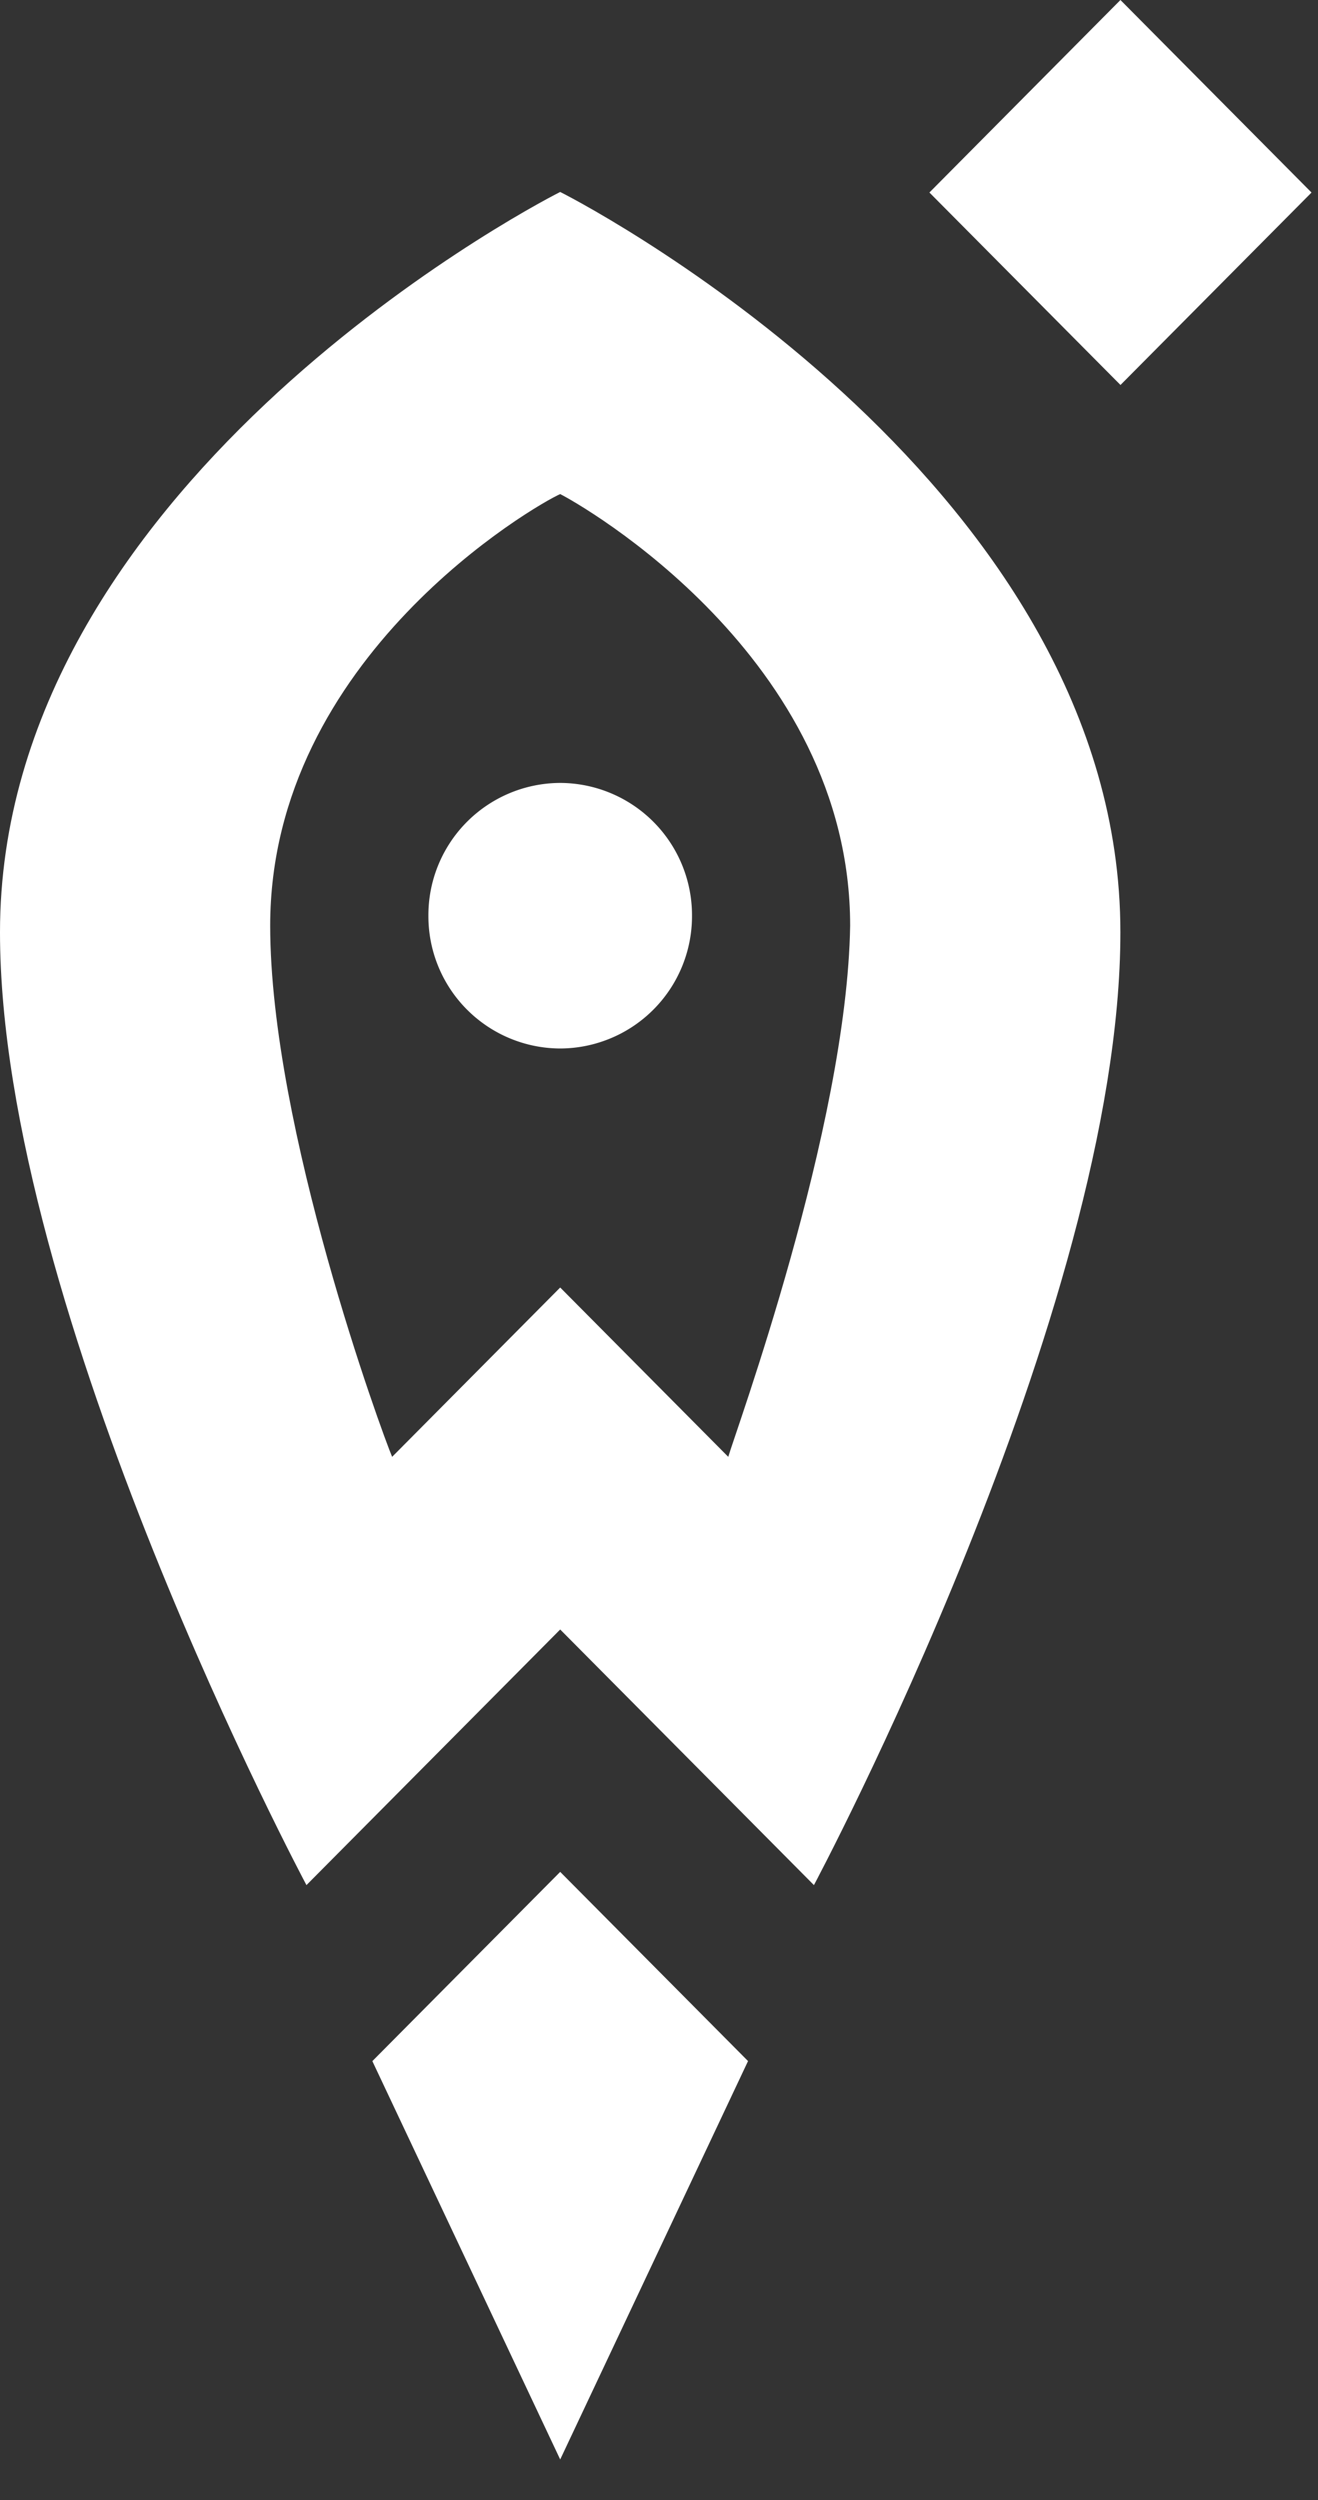 <svg fill="none" xmlns="http://www.w3.org/2000/svg" viewBox="0 0 29 55" id="logo-r-footer"><rect x="0" y="0" width="29" height="55" fill="#333333" stroke="none"/><path d="M16.459 45.34l-4.133-4.162-4.133 4.163 4.133 8.763 4.133-8.764zm-4.133-22.275a2.91 2.91 0 002.9-2.921 2.91 2.91 0 00-2.9-2.921 2.91 2.91 0 00-2.9 2.921 2.91 2.91 0 002.9 2.921z" fill="#fff"></path> <path d="M12.326 4.223C11.456 4.66 0 10.796 0 20.509c0 8.325 6.743 20.96 6.743 20.96l5.583-5.623 5.583 5.623s6.743-12.635 6.743-20.96c0-9.713-11.456-15.848-12.326-16.286zm3.698 27.825l-3.698-3.725-3.698 3.725c-.217-.511-2.683-7.23-2.683-11.685 0-5.916 5.873-9.275 6.381-9.494.435.219 6.38 3.578 6.38 9.494-.072 4.455-2.537 11.174-2.682 11.685zM28.857 4.235L24.653 0 20.45 4.235l4.204 4.234 4.204-4.234z" fill="#fff"></path></svg>
